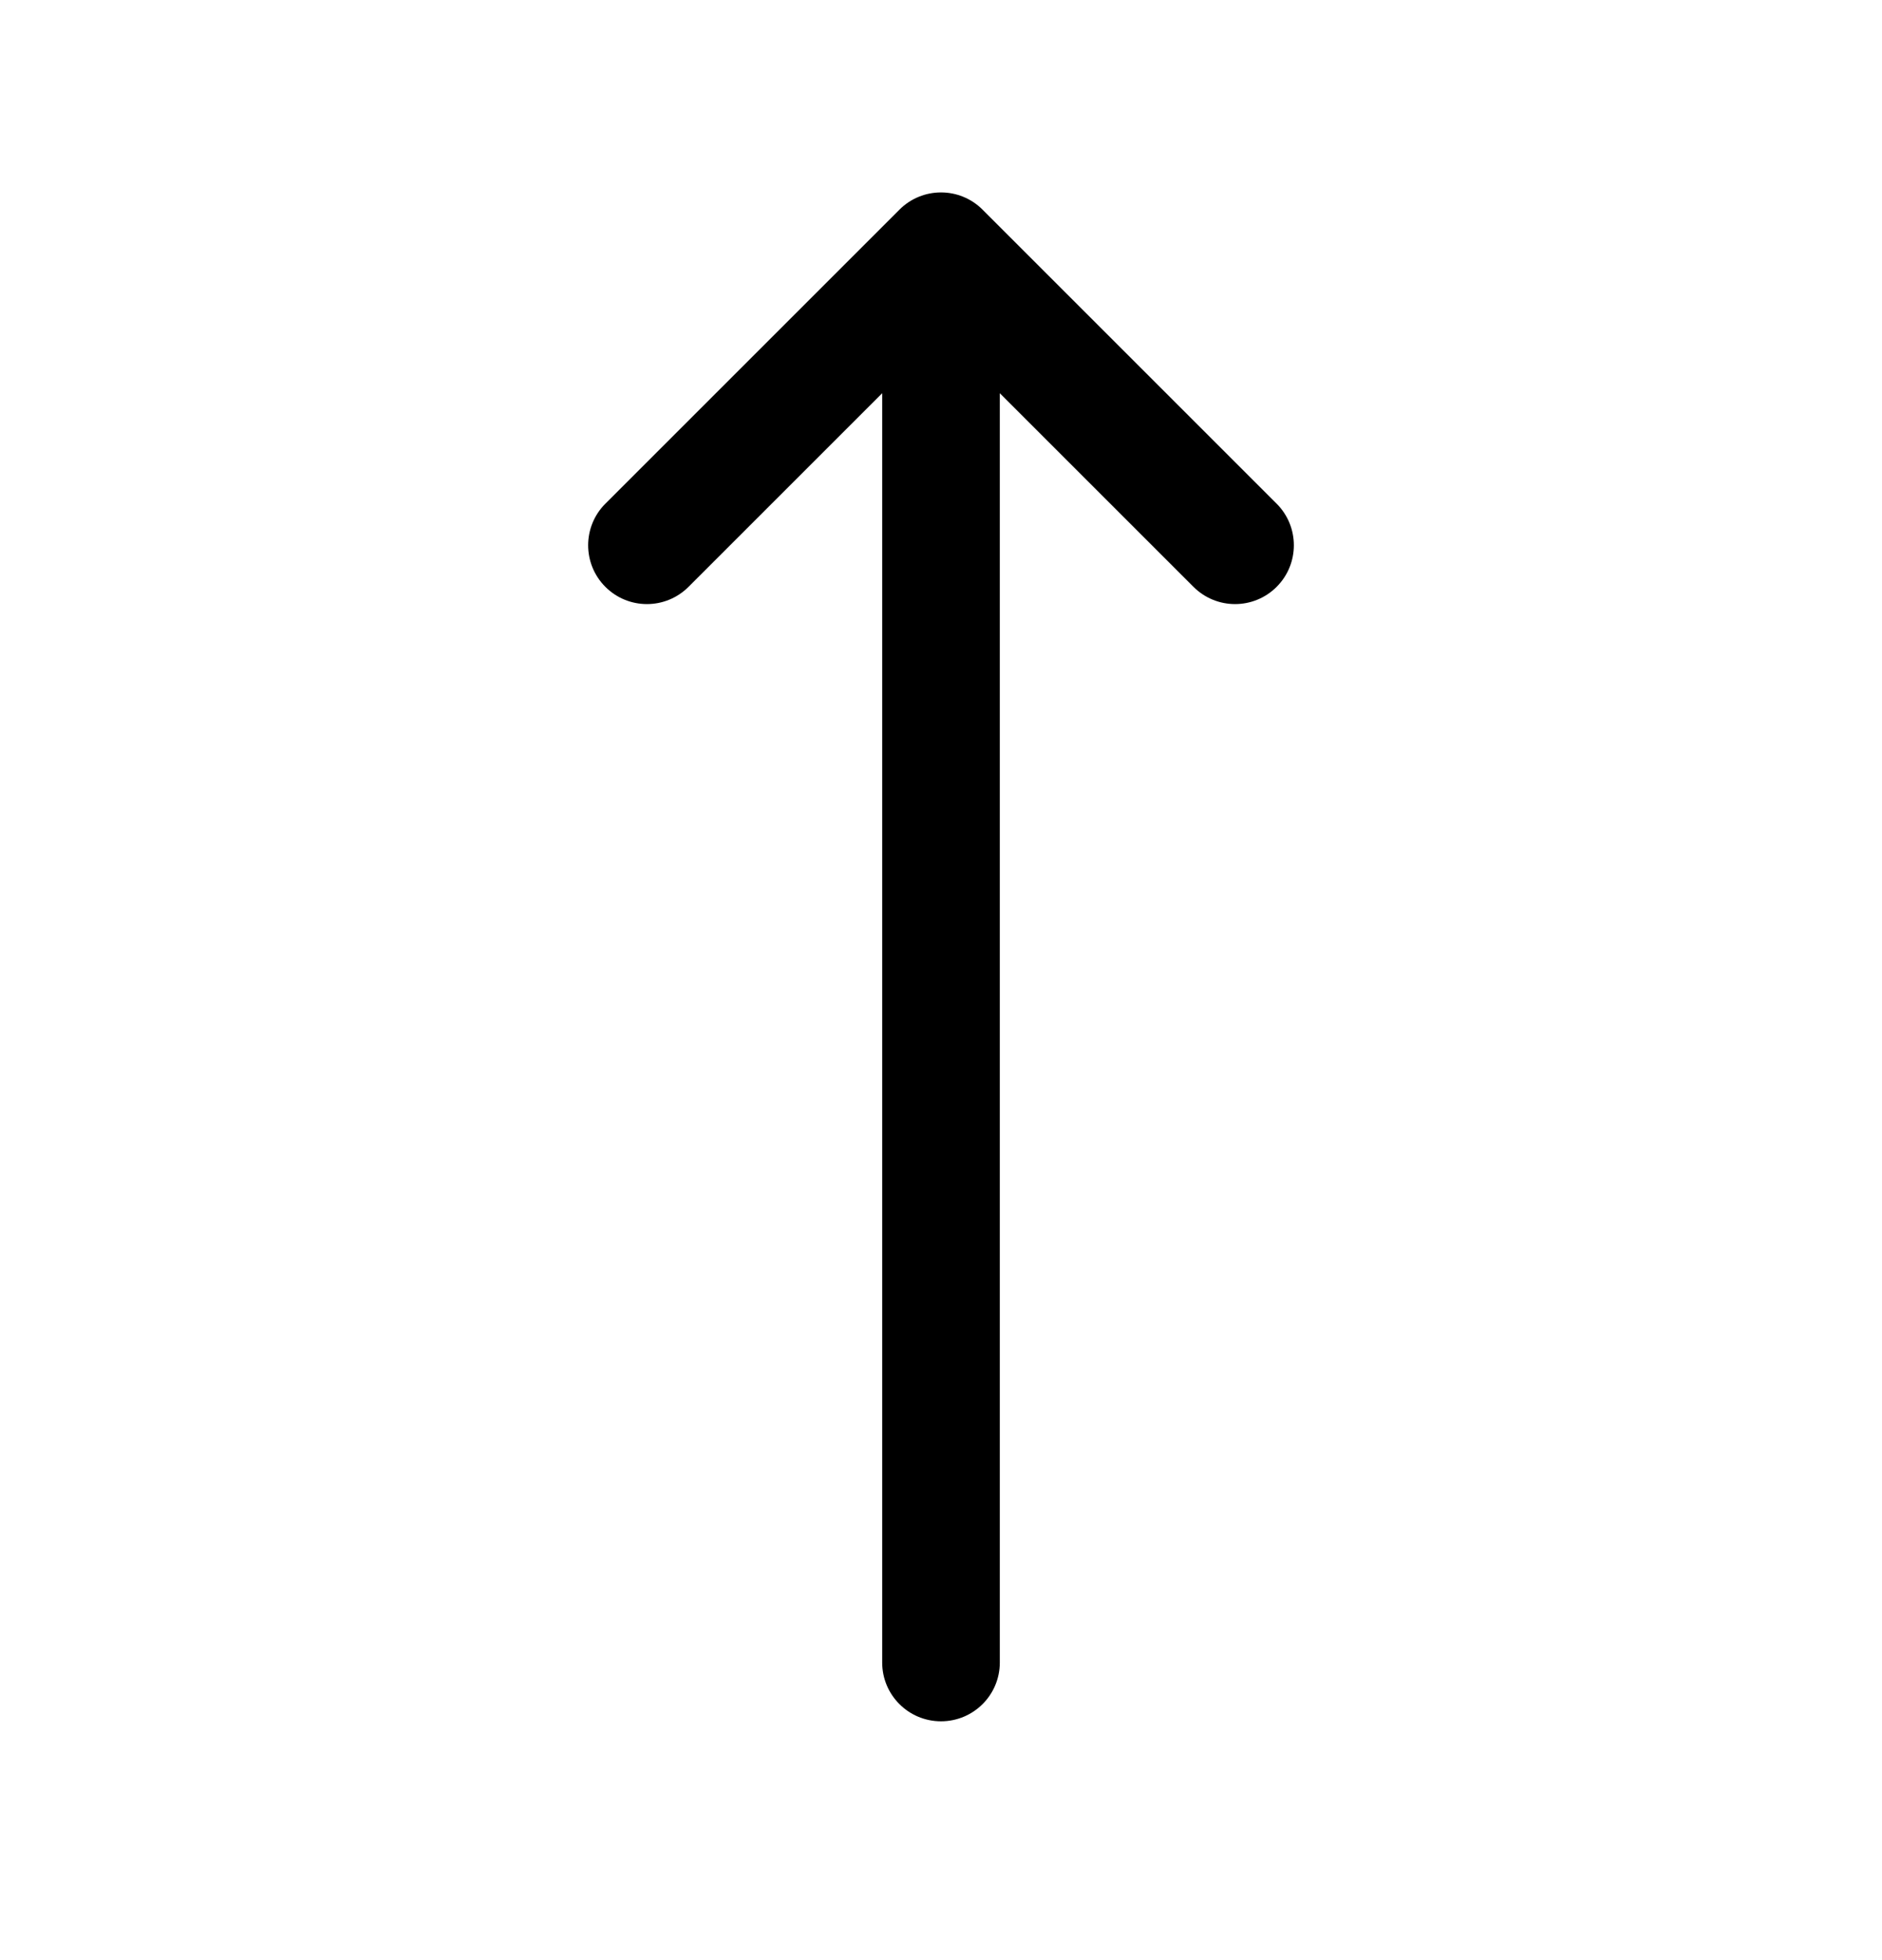 <svg width="24" height="25" viewBox="0 0 24 25" fill="none" xmlns="http://www.w3.org/2000/svg">
<path fill-rule="evenodd" clip-rule="evenodd" d="M11.47 2.674C11.763 2.381 12.237 2.381 12.53 2.674L16.28 6.424C16.573 6.717 16.573 7.192 16.28 7.485C15.987 7.778 15.513 7.778 15.22 7.485L12.75 5.015V21.204C12.75 21.619 12.414 21.954 12 21.954C11.586 21.954 11.25 21.619 11.25 21.204V5.015L8.78 7.485C8.487 7.778 8.013 7.778 7.72 7.485C7.427 7.192 7.427 6.717 7.72 6.424L11.47 2.674Z" fill="black"/>
</svg>
